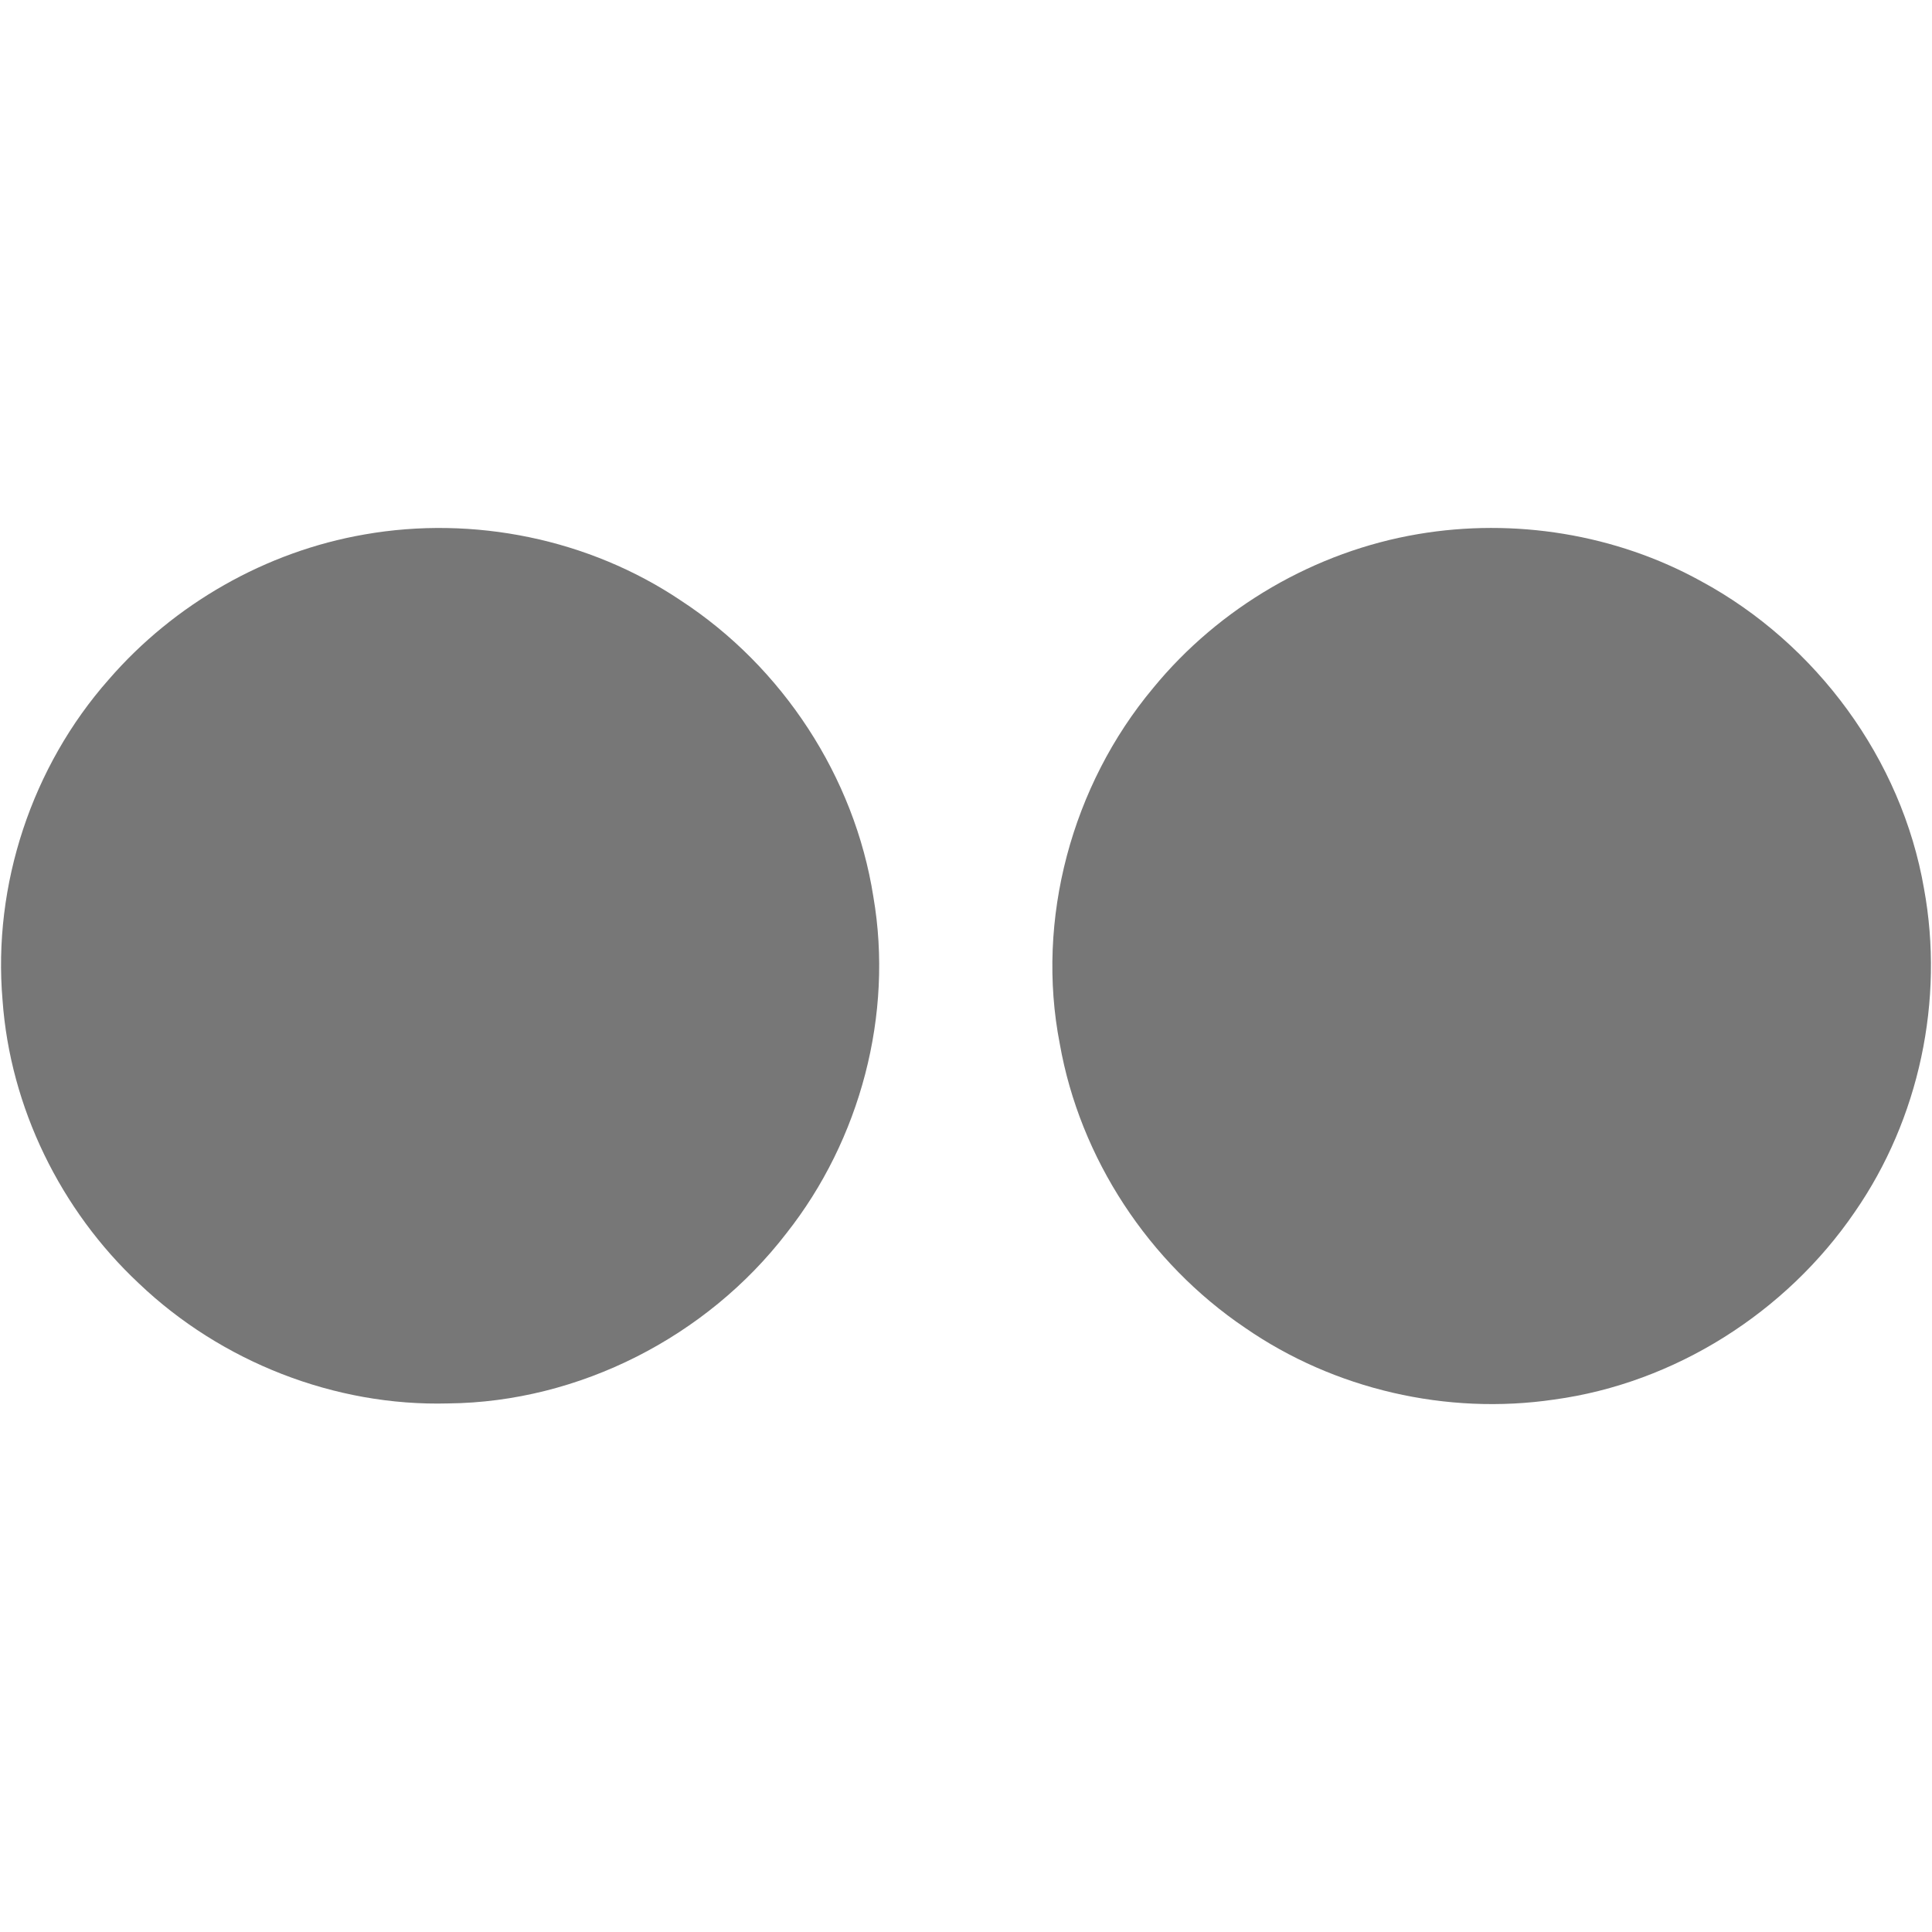 <?xml version="1.0" encoding="UTF-8" ?>
<!DOCTYPE svg PUBLIC "-//W3C//DTD SVG 1.1//EN" "http://www.w3.org/Graphics/SVG/1.1/DTD/svg11.dtd">
<svg width="220pt" height="220pt" viewBox="0 0 220 220" version="1.1" xmlns="http://www.w3.org/2000/svg">
<g>
<path fill="#777" opacity="1.00" d=" M 41.51 60.86 C 53.90 58.68 67.09 61.36 77.54 68.39 C 89.10 75.94 97.31 88.45 99.45 102.11 C 101.76 115.52 97.96 129.80 89.54 140.45 C 80.48 152.22 65.96 159.66 51.07 159.81 C 38.12 160.17 25.18 155.07 15.82 146.15 C 6.90 137.81 1.16 126.10 0.29 113.90 C -0.84 100.75 3.64 87.27 12.38 77.38 C 19.83 68.77 30.28 62.80 41.51 60.86 Z" />
<path fill="#777" opacity="1.00" d=" M 161.47 60.82 C 172.42 58.96 183.99 60.81 193.72 66.19 C 206.83 73.28 216.55 86.46 219.09 101.19 C 221.42 113.88 218.55 127.42 211.20 138.02 C 203.39 149.45 190.72 157.50 176.97 159.37 C 164.76 161.17 151.93 158.22 141.78 151.20 C 130.82 143.80 122.98 131.91 120.68 118.87 C 117.91 104.69 122.06 89.42 131.30 78.36 C 138.83 69.16 149.75 62.80 161.47 60.82 Z" />
</g>
</svg>
